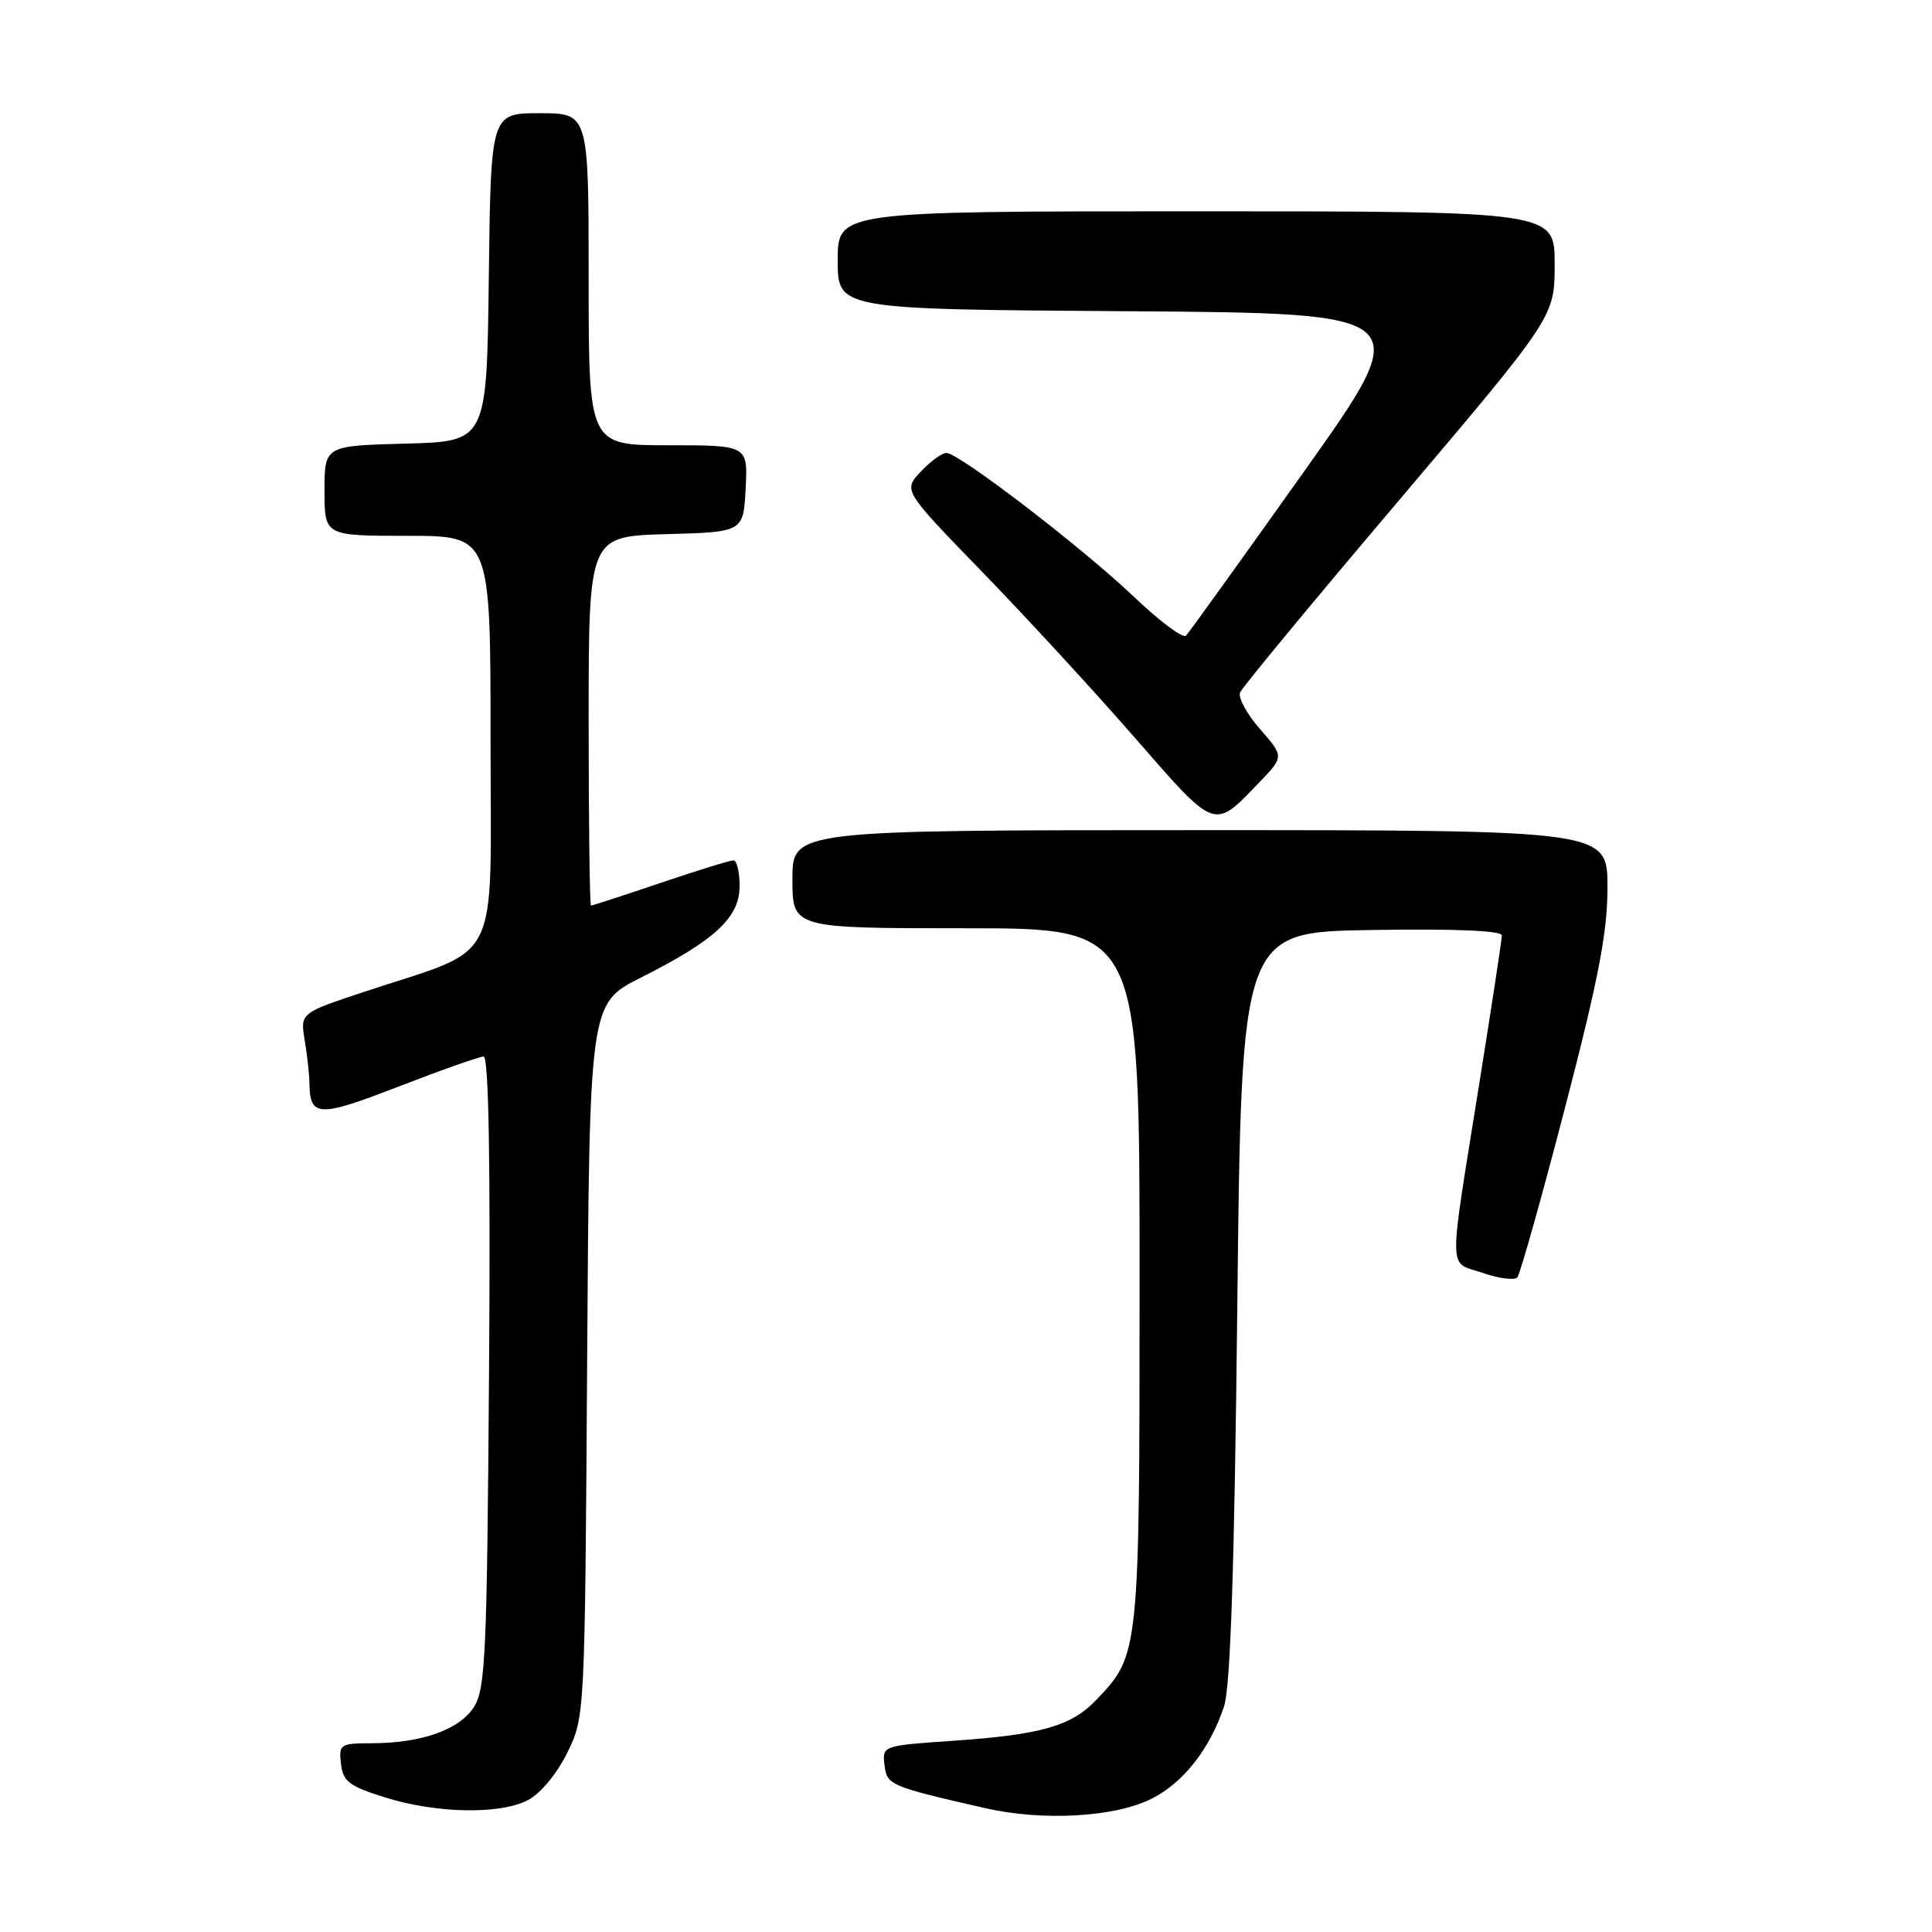 <?xml version="1.0" encoding="UTF-8" standalone="no"?>
<!DOCTYPE svg PUBLIC "-//W3C//DTD SVG 1.1//EN" "http://www.w3.org/Graphics/SVG/1.1/DTD/svg11.dtd" >
<svg xmlns="http://www.w3.org/2000/svg" xmlns:xlink="http://www.w3.org/1999/xlink" version="1.1" viewBox="0 0 256 256">
 <g >
 <path fill="currentColor"
d=" M 152.71 238.28 C 156.87 236.14 160.32 231.71 162.19 226.12 C 163.04 223.57 163.57 207.79 163.95 173.00 C 164.50 123.50 164.50 123.50 181.75 123.23 C 192.74 123.05 199.00 123.31 199.00 123.95 C 199.00 124.50 197.68 133.17 196.07 143.22 C 191.86 169.55 191.83 167.06 196.44 168.66 C 198.60 169.41 200.68 169.68 201.05 169.26 C 201.42 168.84 204.26 158.75 207.36 146.83 C 211.81 129.72 213.00 123.56 213.00 117.58 C 213.00 110.00 213.00 110.00 159.00 110.00 C 105.00 110.00 105.00 110.00 105.00 116.50 C 105.00 123.00 105.00 123.00 128.00 123.00 C 151.00 123.00 151.00 123.00 151.00 169.03 C 151.00 219.15 150.99 219.27 145.25 225.26 C 141.93 228.73 137.91 229.87 126.20 230.67 C 116.97 231.30 116.90 231.33 117.20 233.85 C 117.52 236.54 117.83 236.68 130.50 239.58 C 138.22 241.35 147.85 240.79 152.71 238.28 Z  M 69.95 238.53 C 71.60 237.67 73.78 235.05 75.15 232.28 C 77.50 227.50 77.50 227.50 77.80 180.24 C 78.11 132.97 78.11 132.97 84.90 129.55 C 94.76 124.58 98.00 121.58 98.00 117.41 C 98.00 115.53 97.63 114.00 97.19 114.00 C 96.74 114.00 92.38 115.35 87.50 117.00 C 82.62 118.65 78.48 120.00 78.31 120.00 C 78.14 120.00 78.00 108.99 78.00 95.53 C 78.00 71.07 78.00 71.07 88.25 70.78 C 98.50 70.50 98.50 70.50 98.80 64.75 C 99.10 59.00 99.10 59.00 88.55 59.00 C 78.00 59.00 78.00 59.00 78.00 37.00 C 78.00 15.00 78.00 15.00 71.52 15.00 C 65.04 15.00 65.04 15.00 64.77 36.75 C 64.50 58.50 64.50 58.50 53.75 58.78 C 43.00 59.07 43.00 59.07 43.00 65.03 C 43.00 71.00 43.00 71.00 54.00 71.00 C 65.00 71.00 65.00 71.00 65.00 98.04 C 65.00 128.70 66.72 125.30 48.14 131.46 C 39.78 134.24 39.78 134.24 40.38 137.87 C 40.71 139.87 40.99 142.40 41.00 143.50 C 41.06 148.05 42.19 148.09 52.83 143.97 C 58.46 141.79 63.53 140.00 64.08 140.00 C 64.76 140.00 65.00 153.94 64.80 181.80 C 64.53 219.52 64.33 223.85 62.76 226.25 C 60.81 229.23 55.77 230.99 49.18 230.99 C 45.08 231.00 44.88 231.13 45.18 233.72 C 45.46 236.06 46.27 236.68 51.00 238.16 C 57.85 240.30 66.20 240.46 69.95 238.53 Z  M 166.83 103.70 C 170.15 100.25 170.15 100.25 166.97 96.62 C 165.22 94.63 164.03 92.43 164.32 91.75 C 164.61 91.06 174.11 79.58 185.43 66.23 C 206.00 41.96 206.00 41.96 206.00 34.98 C 206.00 28.00 206.00 28.00 158.50 28.00 C 111.00 28.00 111.00 28.00 111.00 34.49 C 111.00 40.98 111.00 40.98 149.34 41.24 C 187.69 41.50 187.69 41.50 172.78 62.50 C 164.57 74.05 157.54 83.83 157.15 84.23 C 156.76 84.64 153.64 82.31 150.22 79.05 C 143.36 72.52 127.11 60.06 125.42 60.02 C 124.83 60.01 123.30 61.12 122.01 62.49 C 119.67 64.98 119.67 64.98 130.11 75.74 C 135.86 81.66 144.97 91.56 150.36 97.74 C 161.17 110.14 160.78 110.00 166.83 103.70 Z "/>
</g>
</svg>